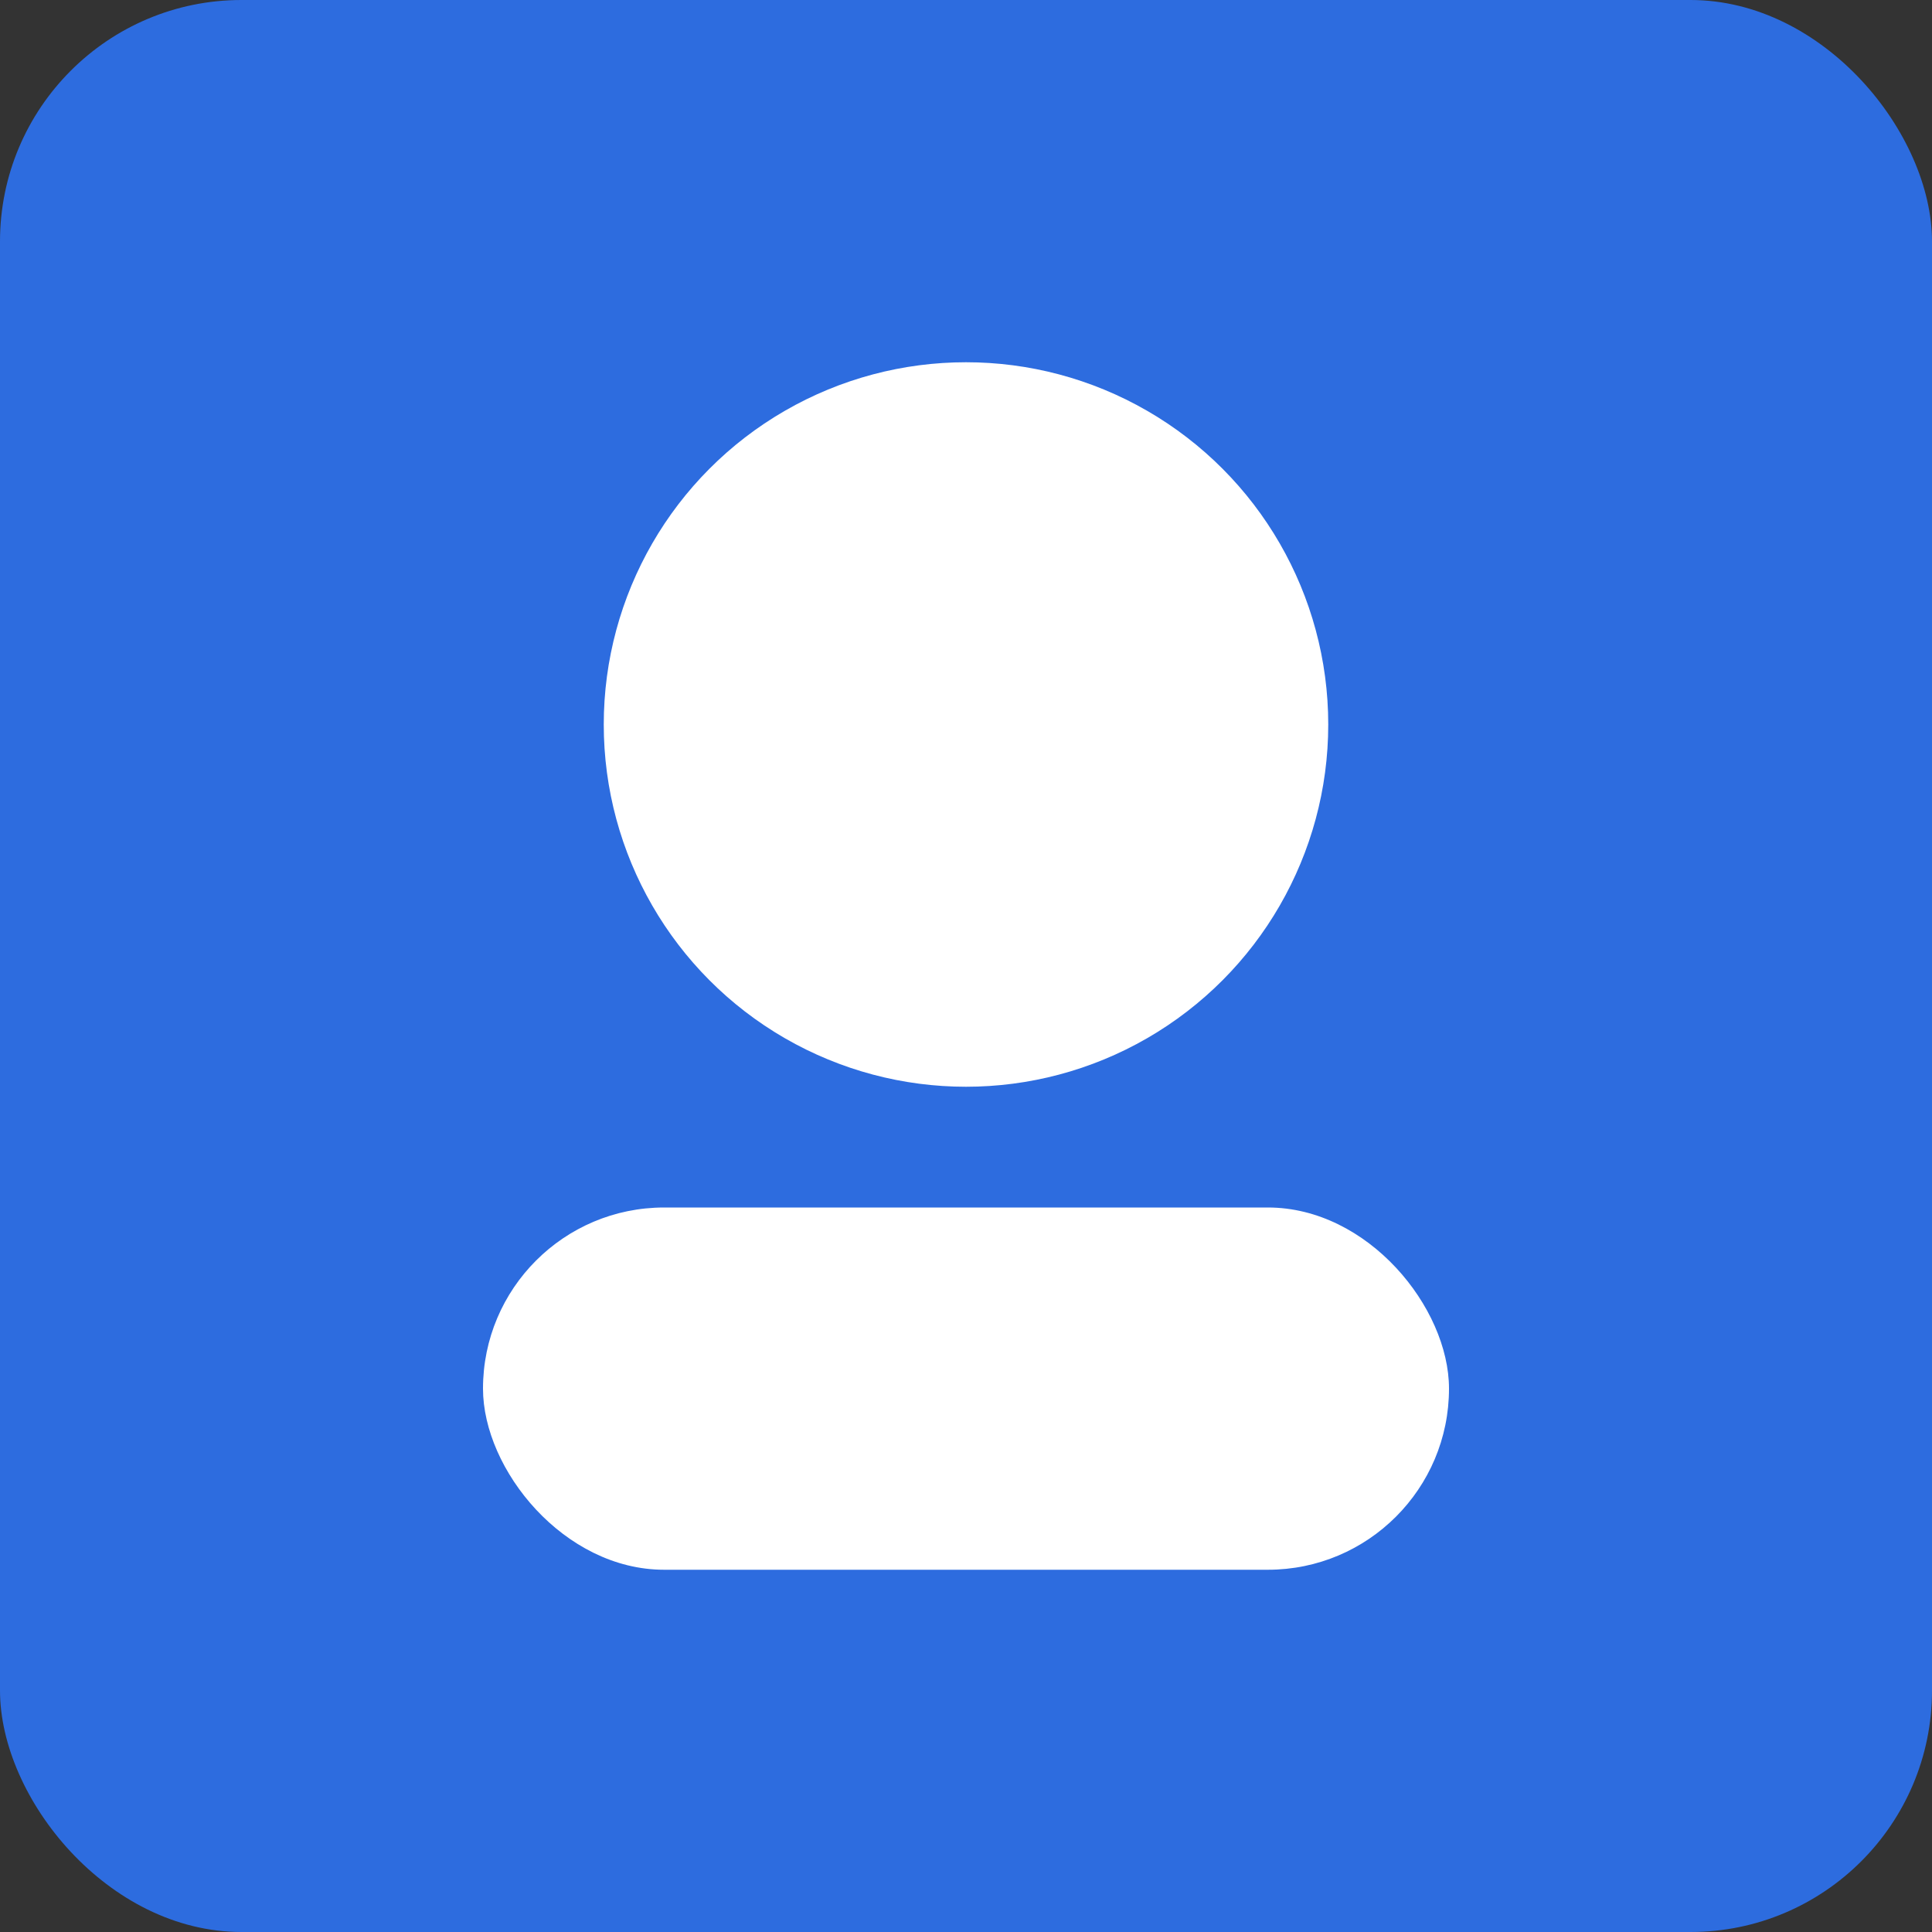 <svg xmlns="http://www.w3.org/2000/svg" width="64" height="64" viewBox="0 0 64 64" role="img" aria-label="User avatar">
  <rect x="0" y="0" width="64" height="64" fill="#333333" stroke="none"/>
  <rect width="64" height="64" rx="8" fill="#2d6cdf" />
  <circle cx="32" cy="24" r="12" fill="#fff" />
  <rect x="16" y="40" width="32" height="12" rx="6" fill="#fff" />
</svg>
